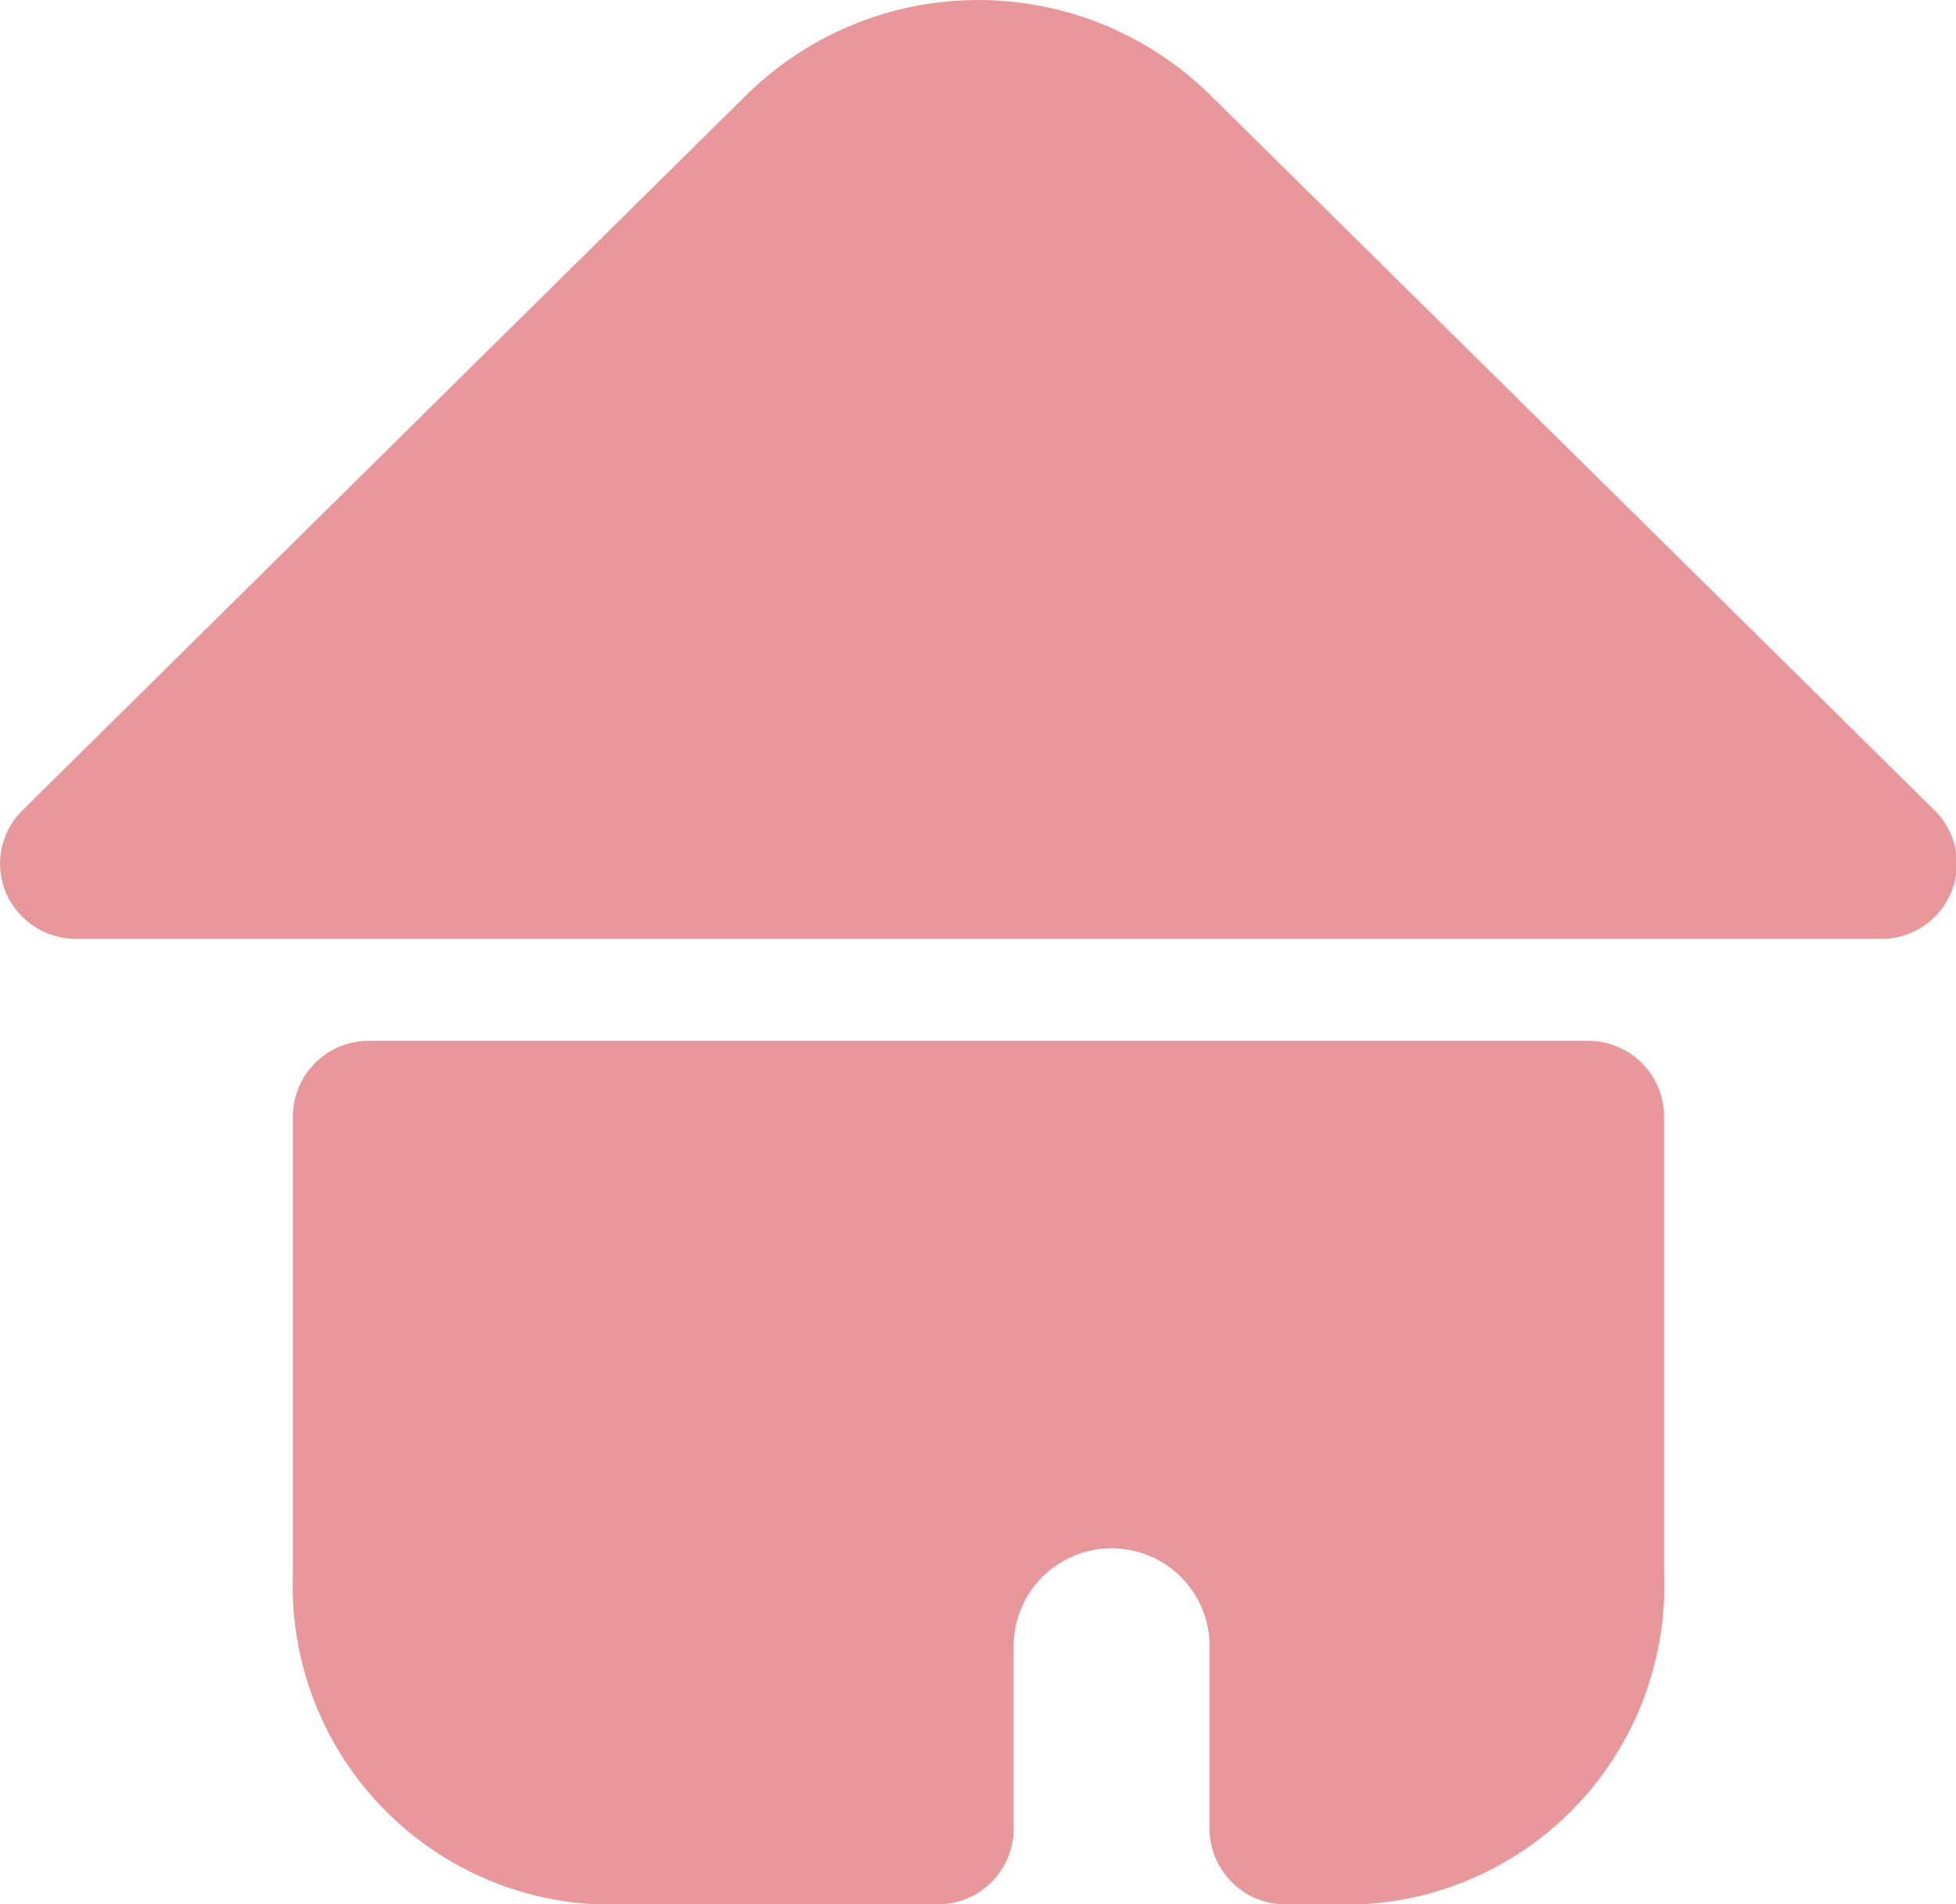 <?xml version="1.0" standalone="no"?><!DOCTYPE svg PUBLIC "-//W3C//DTD SVG 1.1//EN" "http://www.w3.org/Graphics/SVG/1.1/DTD/svg11.dtd"><svg t="1587954778225" class="icon" viewBox="0 0 1052 1024" version="1.1" xmlns="http://www.w3.org/2000/svg" p-id="1930" xmlns:xlink="http://www.w3.org/1999/xlink" width="131.5" height="128"><defs><style type="text/css"></style></defs><path d="M1011.54 504.86H40.96a41.131 41.131 0 0 1-37.831-24.946 40.277 40.277 0 0 1 8.903-44.146l389.688-384.967a177.834 177.834 0 0 1 248.86 0L1040.497 435.768a40.192 40.192 0 0 1 8.875 44.146 40.789 40.789 0 0 1-37.831 24.946zM731.562 1023.999h-39.993a40.732 40.732 0 0 1-41.017-40.505v-97.052a52.707 52.707 0 1 0-105.387 0v97.052A40.732 40.732 0 0 1 504.149 1023.999h-183.21a171.434 171.434 0 0 1-163.413-177.948V600.177a40.732 40.732 0 0 1 41.017-40.505h655.416a40.761 40.761 0 0 1 41.017 40.505v245.902A171.434 171.434 0 0 1 731.562 1023.999z m0 0" p-id="1931" fill="#e8989a"></path></svg>